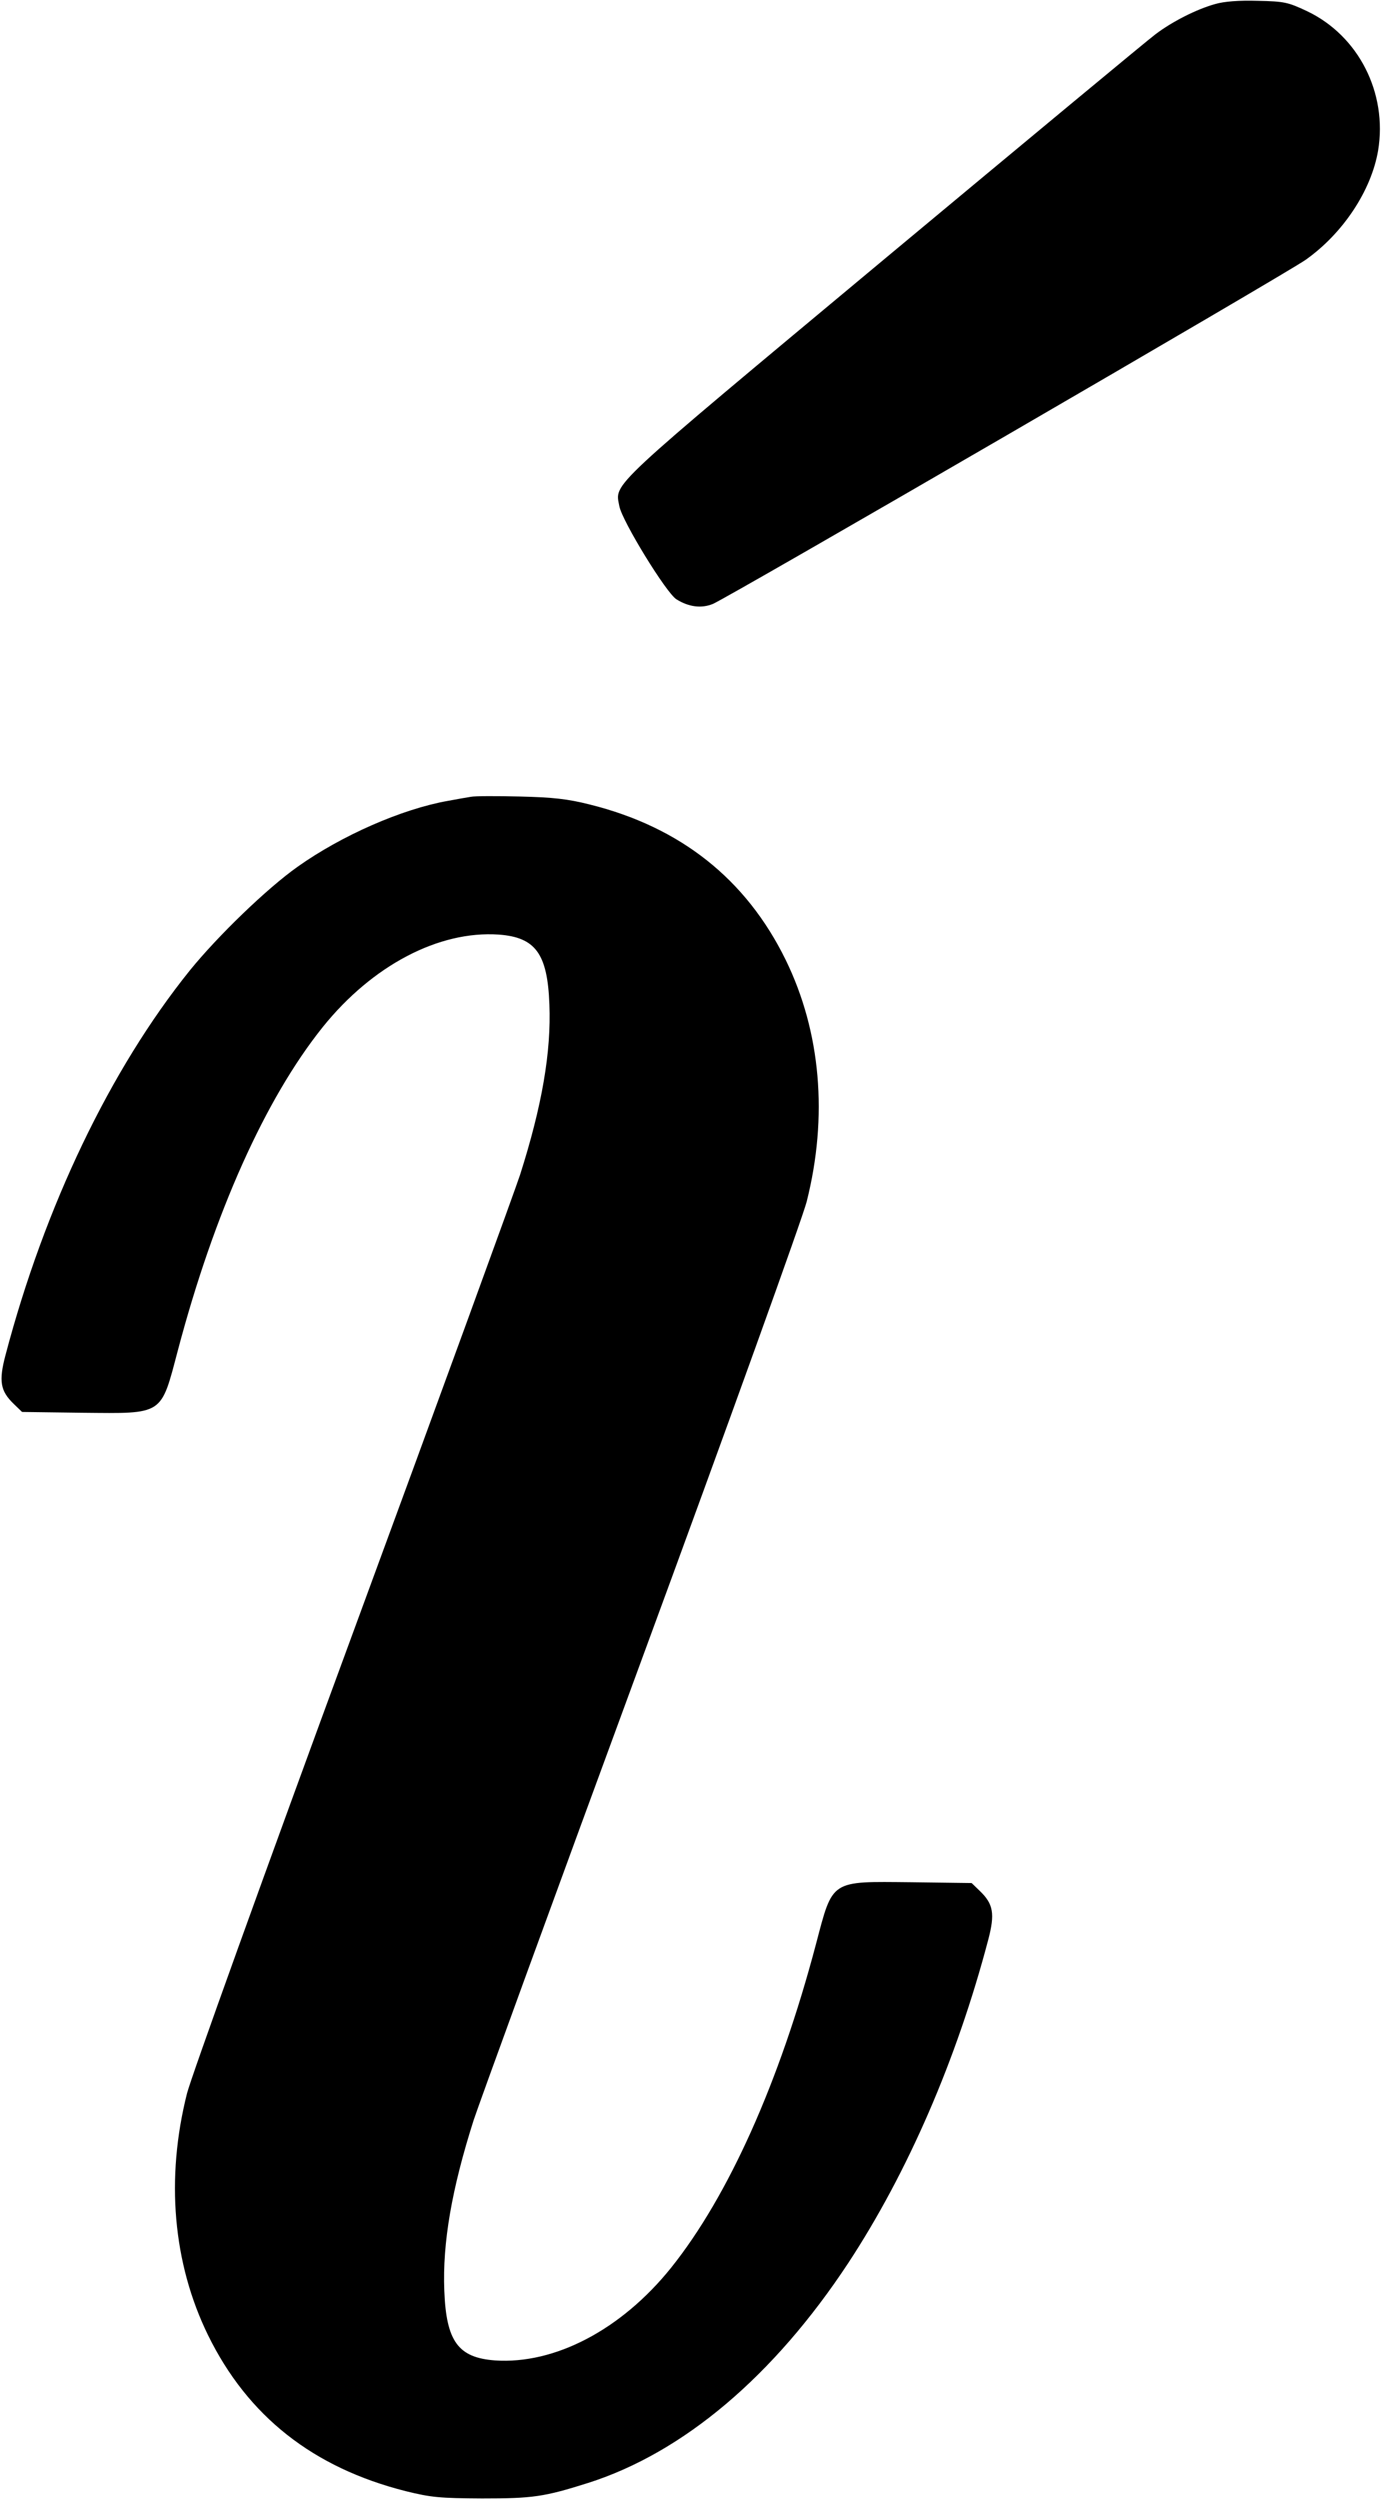 <?xml version="1.0" standalone="no"?>
<!DOCTYPE svg PUBLIC "-//W3C//DTD SVG 20010904//EN"
 "http://www.w3.org/TR/2001/REC-SVG-20010904/DTD/svg10.dtd">
<svg version="1.0" xmlns="http://www.w3.org/2000/svg"
 width="508pt" height="918pt" viewBox="0 0 508 918"
 preserveAspectRatio="xMidYMid meet">
<g transform="translate(0,918) scale(0.1,-0.1)"
fill="#000000" stroke="none">
<path d="M4463 9165 c-68 -19 -157 -64 -219 -111 -27 -20 -475 -392 -995 -825
-1029 -858 -990 -821 -974 -908 10 -54 173 -320 210 -342 45 -28 91 -34 133
-17 51 20 2103 1211 2178 1264 137 97 241 254 266 401 35 212 -72 422 -261
512 -70 33 -84 36 -181 38 -69 2 -123 -2 -157 -12z"/>
<path d="M1730 6254 c-14 -2 -52 -9 -85 -15 -169 -30 -390 -127 -552 -242
-113 -80 -293 -254 -396 -381 -292 -363 -533 -866 -677 -1413 -25 -95 -19
-131 31 -179 l30 -29 222 -3 c299 -3 287 -11 350 228 134 507 322 926 533
1189 182 226 426 354 646 339 135 -10 179 -70 186 -256 7 -175 -27 -373 -108
-627 -18 -55 -294 -813 -615 -1685 -321 -872 -594 -1631 -608 -1687 -79 -313
-52 -624 77 -888 146 -298 386 -487 726 -573 93 -23 125 -26 280 -27 187 0
229 6 390 57 349 111 682 392 956 808 218 332 398 746 514 1187 25 95 19 131
-31 179 l-30 29 -222 3 c-299 3 -287 11 -350 -228 -134 -507 -322 -926 -533
-1189 -182 -226 -426 -354 -646 -339 -135 10 -179 70 -186 256 -7 175 27 373
108 627 18 55 294 813 615 1685 321 872 594 1631 608 1687 79 313 52 624 -77
888 -145 296 -386 488 -721 571 -80 20 -132 26 -255 29 -85 2 -166 2 -180 -1z"/>
</g>
</svg>
